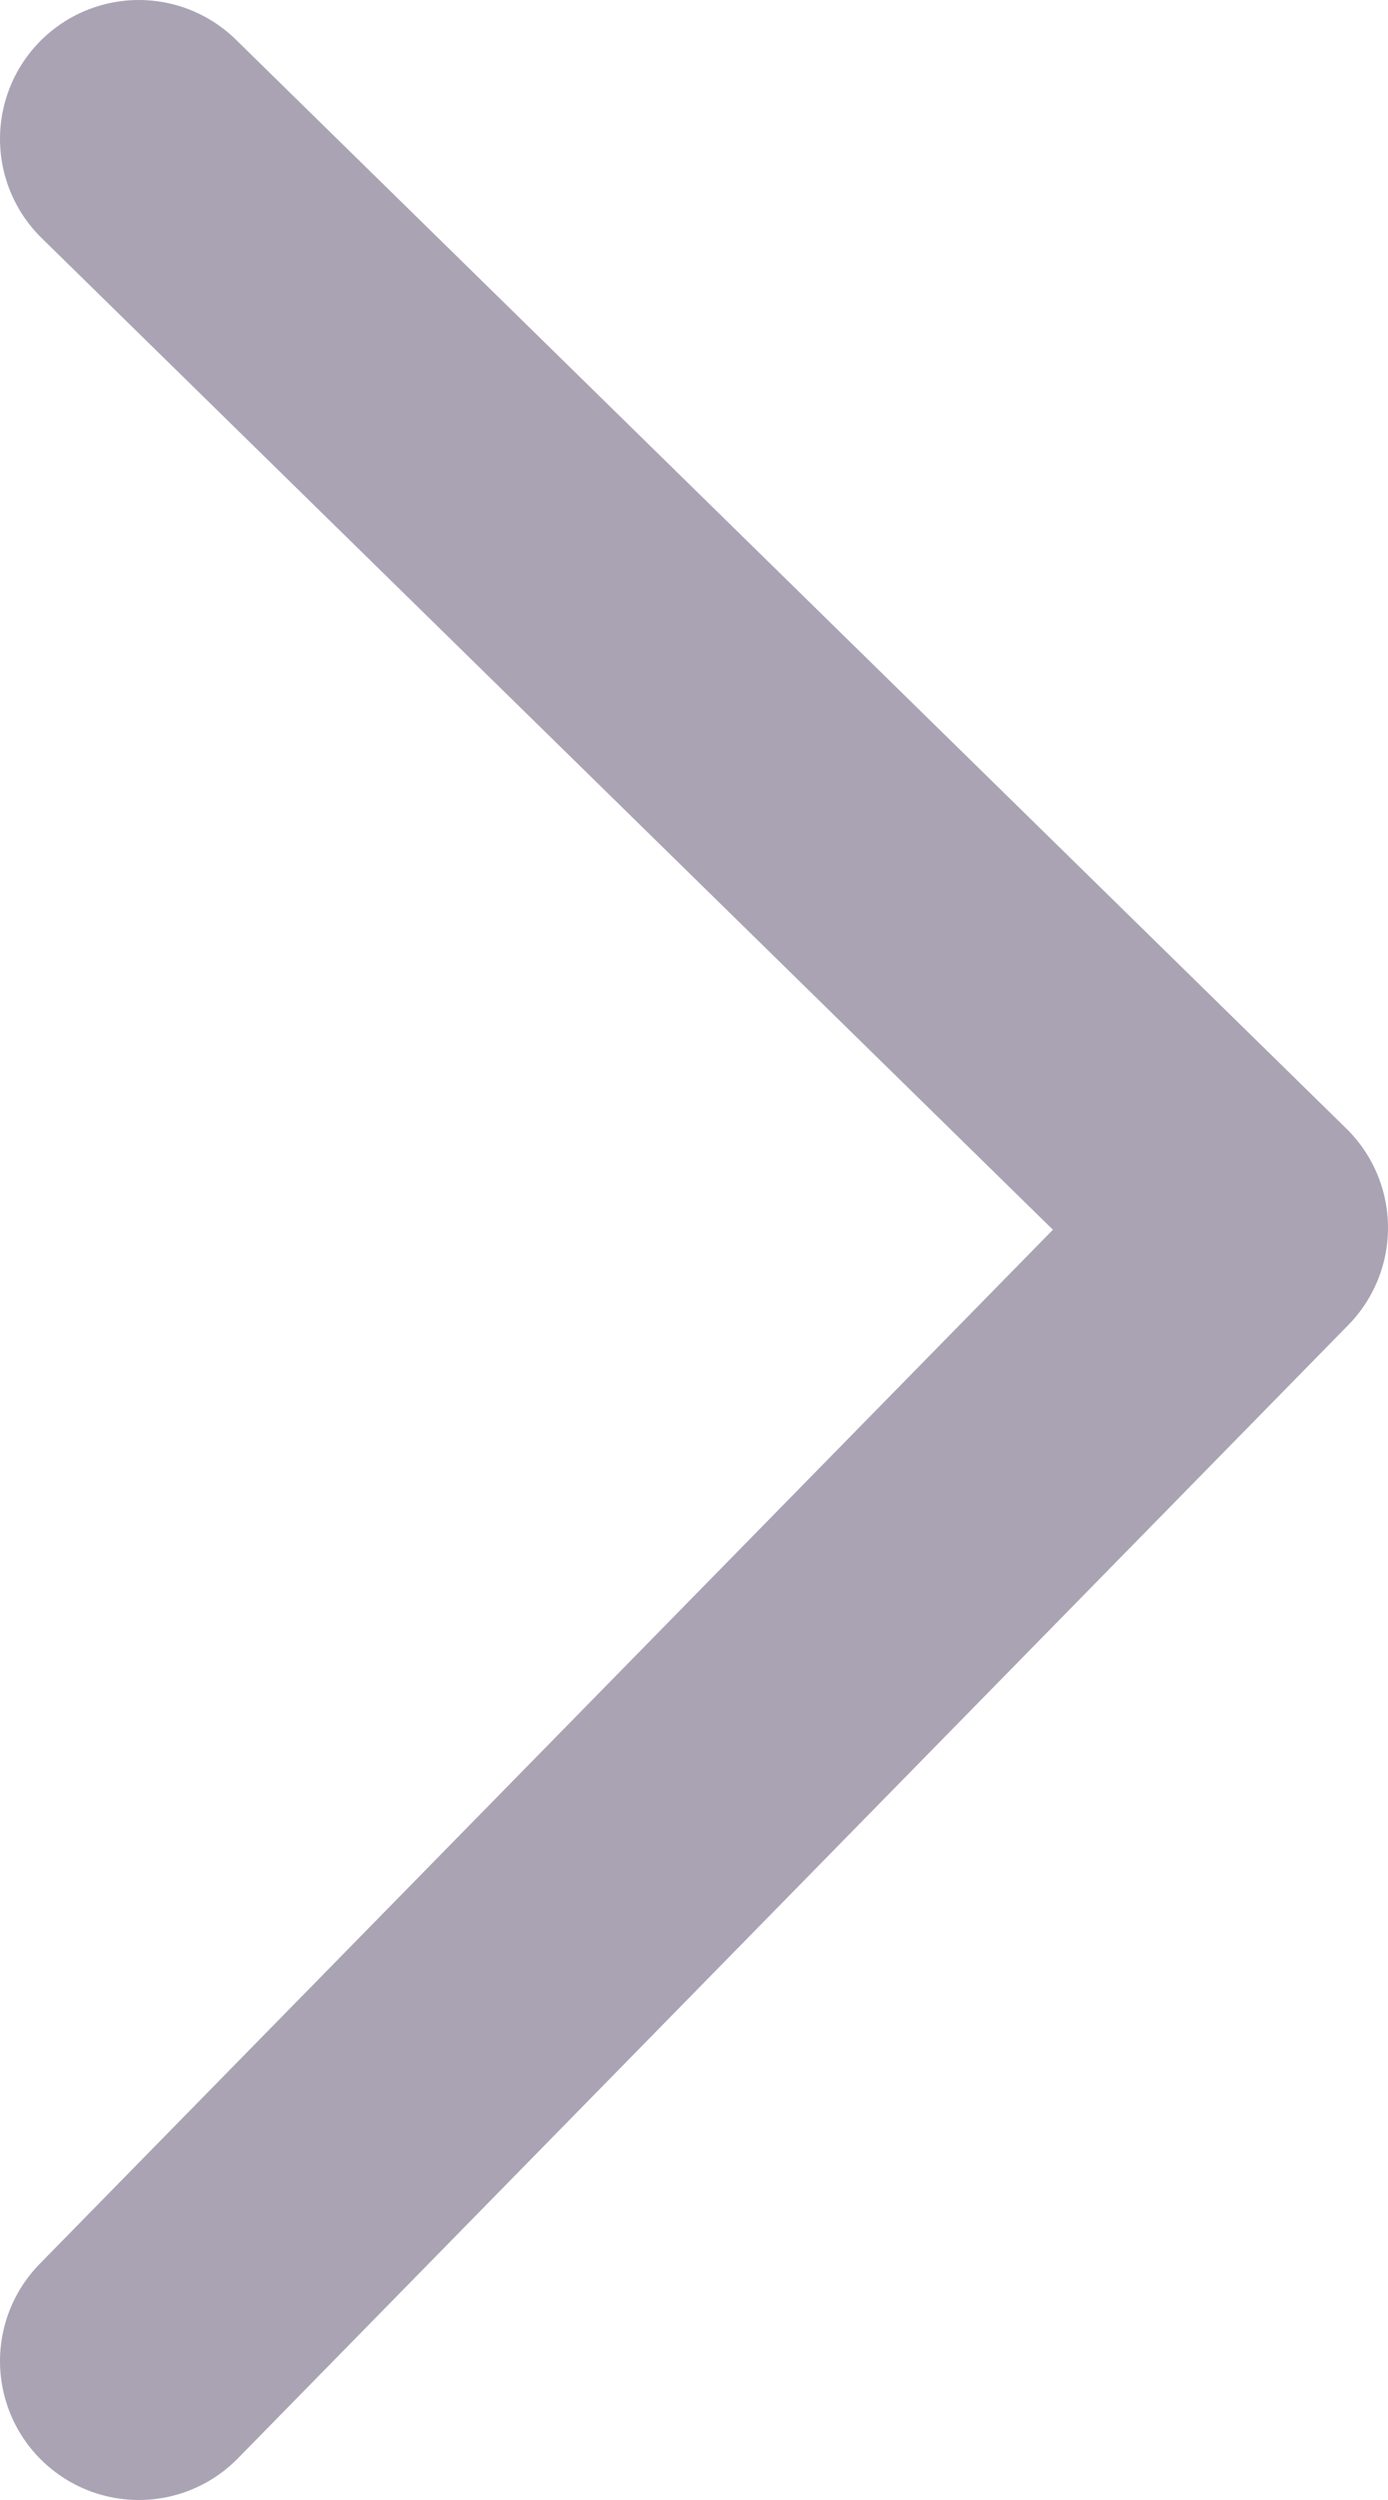 <svg width="10" height="18" viewBox="0 0 10 18" fill="none" xmlns="http://www.w3.org/2000/svg">
<path d="M1 1L9 8.84L1 17" stroke="#AAA3B4" stroke-width="2" stroke-linecap="round" stroke-linejoin="round"/>
</svg>
